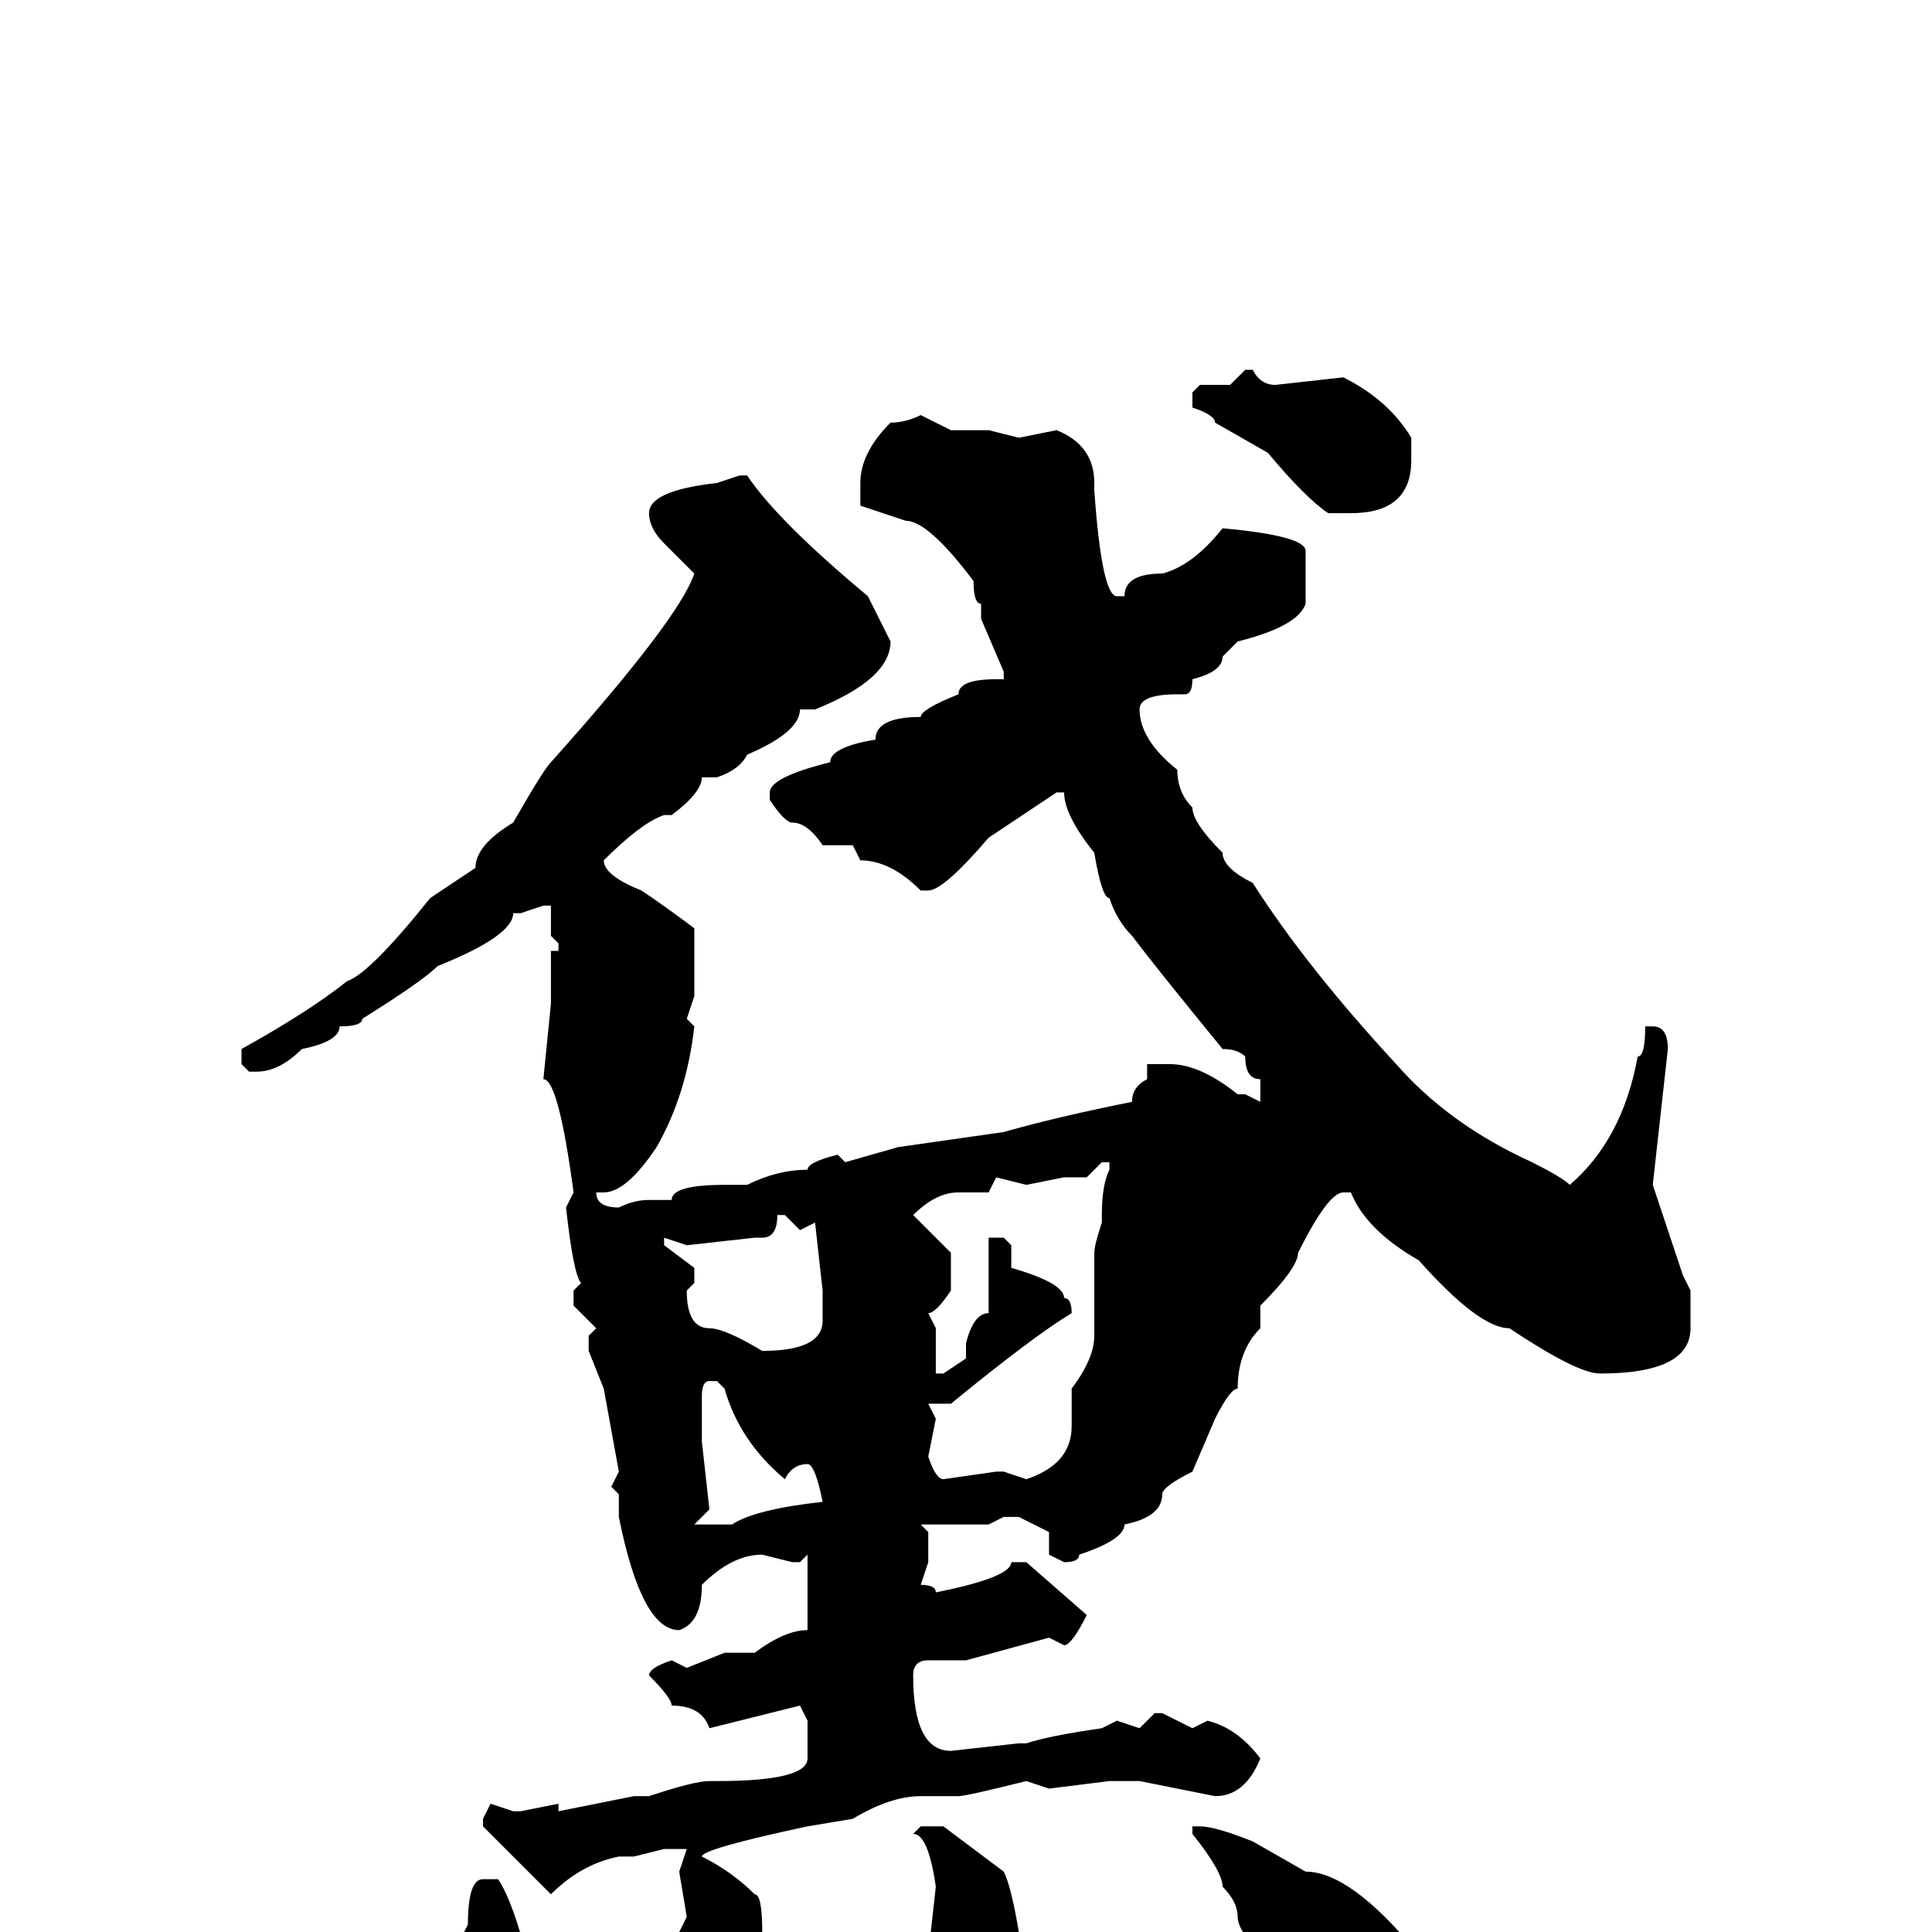 <svg xmlns="http://www.w3.org/2000/svg" viewBox="0 -256 256 256">
	<path fill="#000000" d="M165 -207H166Q167 -205 169 -205L178 -206Q184 -203 187 -198V-196V-195Q187 -188 179 -188H176Q173 -190 168 -196L161 -200Q161 -201 158 -202V-204L159 -205H163ZM122 -201L126 -199H131L135 -198L140 -199Q145 -197 145 -192V-191Q146 -177 148 -177H149Q149 -180 154 -180Q158 -181 162 -186Q173 -185 173 -183V-181V-180V-178V-176Q172 -173 164 -171L162 -169Q162 -167 158 -166Q158 -164 157 -164H156Q151 -164 151 -162Q151 -158 156 -154Q156 -151 158 -149Q158 -147 162 -143Q162 -141 166 -139Q173 -128 185 -115Q192 -107 203 -102Q207 -100 208 -99Q215 -105 217 -116Q218 -116 218 -120H219Q221 -120 221 -117L219 -99L223 -87L224 -85V-80Q224 -74 212 -74Q209 -74 200 -80Q196 -80 188 -89Q181 -93 179 -98H178Q176 -98 172 -90Q172 -88 167 -83V-82V-80Q164 -77 164 -72Q163 -72 161 -68L158 -61Q154 -59 154 -58Q154 -55 149 -54Q149 -52 143 -50Q143 -49 141 -49L139 -50V-53L135 -55H133L131 -54H129H127H126H124H123H122L123 -53V-49L122 -46Q124 -46 124 -45Q134 -47 134 -49H136L144 -42Q142 -38 141 -38L139 -39L128 -36H123Q121 -36 121 -34Q121 -24 126 -24L135 -25H136Q139 -26 146 -27L148 -28L151 -27L153 -29H154L158 -27L160 -28Q164 -27 167 -23Q165 -18 161 -18L151 -20H148H147L139 -19L136 -20Q128 -18 127 -18H122Q118 -18 113 -15L107 -14Q93 -11 93 -10Q97 -8 100 -5Q101 -5 101 0Q102 1 103 3L102 5H103V6Q99 13 95 14H94Q90 13 90 6L91 4Q90 4 89 2L91 -2L90 -8L91 -11H88L84 -10H82Q77 -9 73 -5L64 -14V-15L65 -17L68 -16H69L74 -17V-16L84 -18H86Q92 -20 94 -20H95Q107 -20 107 -23V-28L106 -30L94 -27Q93 -30 89 -30Q89 -31 86 -34Q86 -35 89 -36L91 -35L96 -37H100Q104 -40 107 -40V-49V-50L106 -49H105L101 -50Q97 -50 93 -46Q93 -41 90 -40Q85 -40 82 -55V-58L81 -59L82 -61L80 -72L78 -77V-79L79 -80L76 -83V-85L77 -86Q76 -87 75 -96L76 -98Q74 -113 72 -113L73 -123V-124V-125V-130H74V-131L73 -132V-136H72L69 -135H68Q68 -132 58 -128Q56 -126 48 -121Q48 -120 45 -120Q45 -118 40 -117Q37 -114 34 -114H33L32 -115V-117Q41 -122 46 -126Q49 -127 57 -137L63 -141Q63 -144 68 -147Q72 -154 73 -155Q90 -174 92 -180L88 -184Q86 -186 86 -188Q86 -191 95 -192L98 -193H99Q103 -187 115 -177L118 -171Q118 -166 108 -162H107H106Q106 -159 99 -156Q98 -154 95 -153H93Q93 -151 89 -148H88Q85 -147 80 -142Q80 -140 85 -138Q88 -136 92 -133V-124L91 -121L92 -120Q91 -111 87 -104Q83 -98 80 -98H79Q79 -96 82 -96Q84 -97 86 -97H89Q89 -99 96 -99H99Q103 -101 107 -101Q107 -102 111 -103L112 -102L119 -104L133 -106Q140 -108 150 -110Q150 -112 152 -113V-114V-115H155Q159 -115 164 -111H165L167 -110V-113Q165 -113 165 -116Q164 -117 162 -117Q153 -128 150 -132Q148 -134 147 -137Q146 -137 145 -143Q141 -148 141 -151H140L131 -145Q125 -138 123 -138H122Q118 -142 114 -142L113 -144H110H109Q107 -147 105 -147Q104 -147 102 -150V-151Q102 -153 110 -155Q110 -157 116 -158Q116 -161 122 -161Q122 -162 127 -164Q127 -166 132 -166H133V-167L130 -174V-176Q129 -176 129 -179Q123 -187 120 -187L114 -189V-190V-192Q114 -196 118 -200Q120 -200 122 -201ZM144 -100H141L136 -99L132 -100L131 -98H127Q124 -98 121 -95L126 -90V-89V-87V-85Q124 -82 123 -82L124 -80V-75V-74H125L128 -76V-78Q129 -82 131 -82V-85V-91V-92H133L134 -91V-88Q141 -86 141 -84Q142 -84 142 -82Q137 -79 126 -70H123L124 -68L123 -63Q124 -60 125 -60L132 -61H133L136 -60Q142 -62 142 -67V-72Q145 -76 145 -79V-81V-82V-90Q145 -91 146 -94V-95Q146 -99 147 -101V-102H146ZM103 -95Q103 -92 101 -92H100L91 -91L88 -92V-91L92 -88V-86L91 -85Q91 -80 94 -80Q96 -80 101 -77Q109 -77 109 -81V-85L108 -94L106 -93L104 -95ZM93 -71V-67V-65L94 -56L92 -54H97Q100 -56 109 -57Q108 -62 107 -62Q105 -62 104 -60Q98 -65 96 -72L95 -73H94Q93 -73 93 -71ZM159 -14Q161 -14 166 -12L173 -8Q179 -8 188 3L189 11Q186 19 180 19L178 21H177Q173 21 170 9Q169 9 168 4Q164 0 164 -2Q164 -4 162 -6Q162 -8 158 -13V-14ZM122 -14H125L133 -8Q134 -6 135 0Q135 4 127 6Q124 5 123 3L124 -6Q123 -13 121 -13ZM64 -7H66Q68 -4 70 4Q68 27 59 28Q56 31 54 31H53Q51 30 50 25V22V19L59 5L62 -1Q62 -7 64 -7Z"/>
</svg>